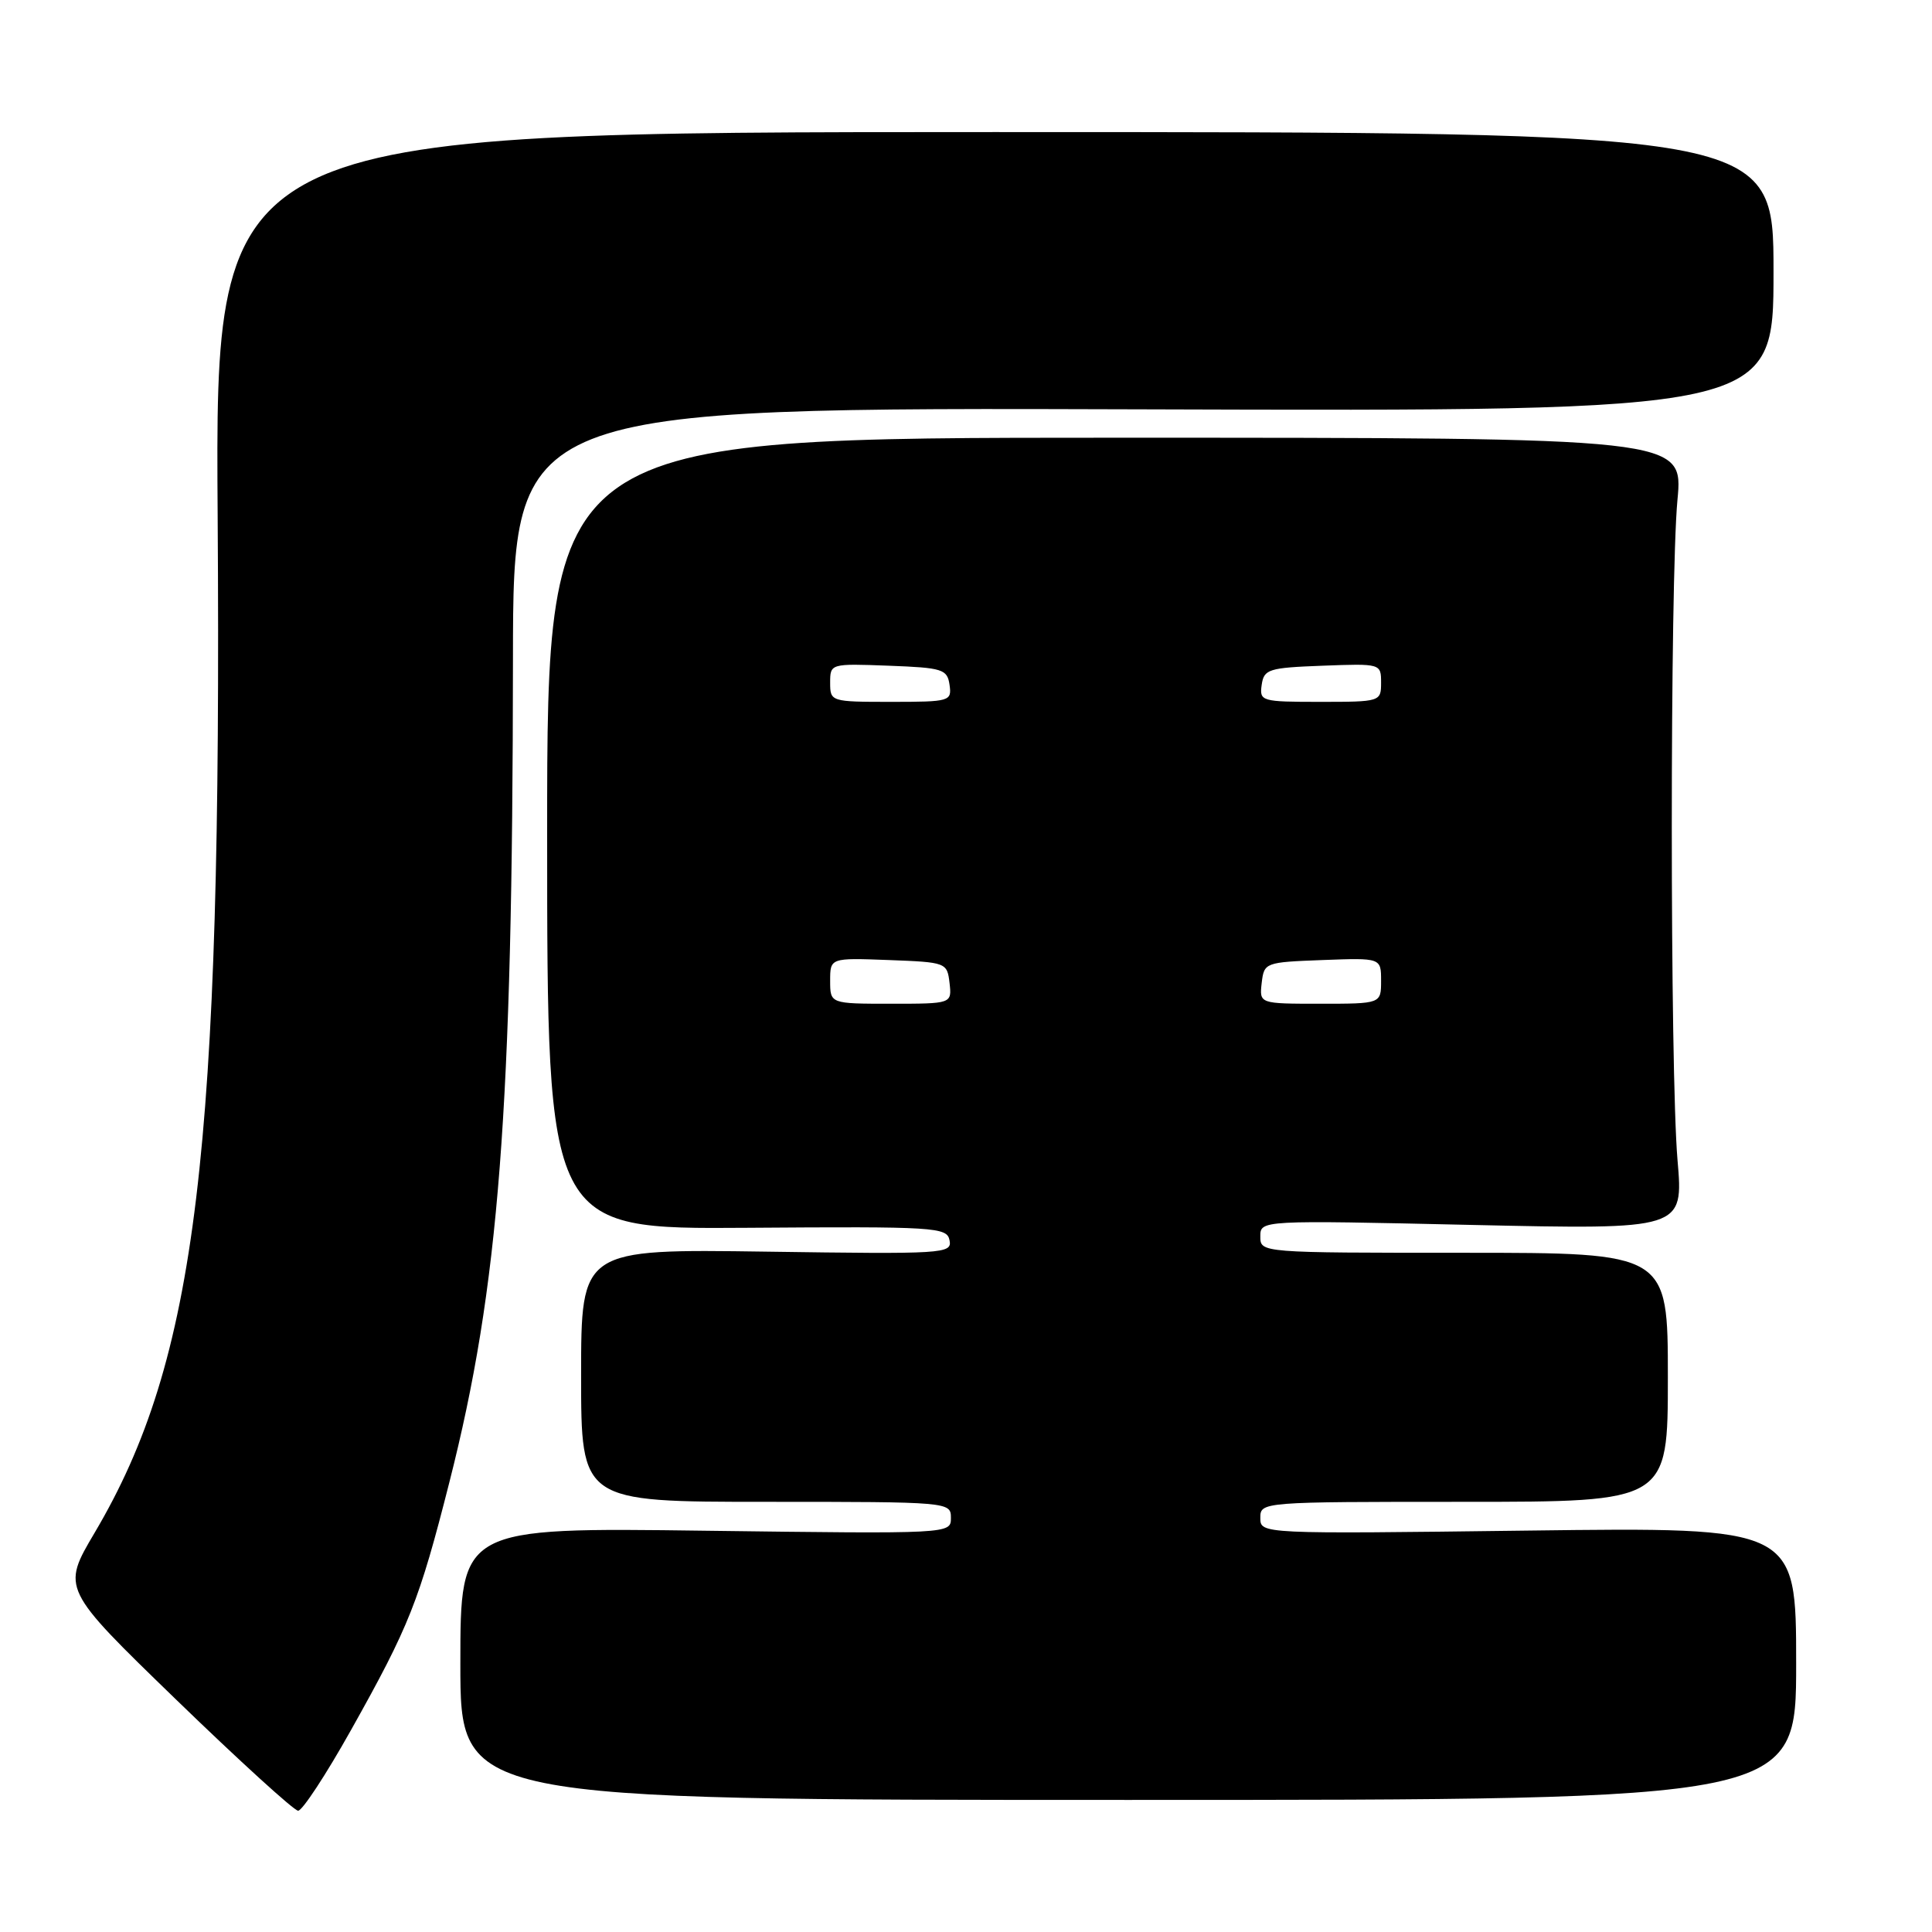 <?xml version="1.0" encoding="UTF-8" standalone="no"?>
<!DOCTYPE svg PUBLIC "-//W3C//DTD SVG 1.1//EN" "http://www.w3.org/Graphics/SVG/1.1/DTD/svg11.dtd" >
<svg xmlns="http://www.w3.org/2000/svg" xmlns:xlink="http://www.w3.org/1999/xlink" version="1.1" viewBox="0 0 256 256">
 <g >
 <path fill="currentColor"
d=" M 46.50 229.26 C 54.24 215.46 55.54 212.17 59.54 196.42 C 66.14 170.47 67.93 147.30 67.97 87.24 C 68.00 53.98 68.00 53.98 151.50 54.24 C 235.00 54.50 235.00 54.50 235.00 36.00 C 235.00 17.50 235.00 17.50 131.75 17.50 C 28.50 17.50 28.50 17.50 28.84 68.27 C 29.41 152.78 26.10 180.16 12.55 203.08 C 8.16 210.50 8.16 210.50 23.33 225.20 C 31.67 233.28 38.95 239.91 39.50 239.93 C 40.05 239.95 43.20 235.15 46.50 229.26 Z  M 238.00 220.43 C 238.00 202.36 238.00 202.36 202.50 202.81 C 167.00 203.26 167.00 203.26 167.00 201.13 C 167.00 199.01 167.11 199.00 194.00 199.00 C 221.00 199.00 221.00 199.00 221.00 182.50 C 221.00 166.00 221.00 166.00 194.00 166.00 C 167.00 166.00 167.00 166.00 167.00 163.84 C 167.00 161.68 167.00 161.68 195.03 162.31 C 223.07 162.93 223.07 162.93 222.28 153.72 C 221.27 141.82 221.27 77.01 222.27 66.25 C 223.05 58.00 223.05 58.00 147.77 58.00 C 72.50 58.00 72.50 58.00 72.50 110.44 C 72.50 162.88 72.50 162.88 98.98 162.69 C 124.04 162.51 125.48 162.60 125.82 164.35 C 126.17 166.13 125.11 166.19 101.59 165.85 C 77.00 165.50 77.00 165.50 77.00 182.25 C 77.00 199.00 77.00 199.00 101.50 199.00 C 125.82 199.00 126.00 199.02 126.00 201.13 C 126.00 203.25 126.00 203.25 93.50 202.83 C 61.00 202.40 61.00 202.40 61.00 220.45 C 61.00 238.50 61.00 238.50 149.50 238.50 C 238.00 238.50 238.00 238.50 238.00 220.43 Z  M 110.00 129.96 C 110.00 126.92 110.00 126.92 117.75 127.21 C 125.38 127.50 125.50 127.54 125.82 130.25 C 126.13 133.00 126.13 133.00 118.07 133.00 C 110.00 133.00 110.00 133.00 110.00 129.96 Z  M 167.18 130.25 C 167.50 127.54 167.62 127.50 175.25 127.21 C 183.00 126.92 183.00 126.92 183.00 129.96 C 183.00 133.00 183.00 133.00 174.93 133.00 C 166.87 133.00 166.87 133.00 167.18 130.25 Z  M 110.00 90.46 C 110.00 87.93 110.04 87.92 117.75 88.21 C 124.92 88.48 125.52 88.67 125.82 90.75 C 126.13 92.92 125.87 93.00 118.07 93.00 C 110.09 93.00 110.00 92.97 110.00 90.46 Z  M 167.18 90.75 C 167.48 88.67 168.08 88.48 175.25 88.21 C 182.96 87.92 183.00 87.93 183.00 90.46 C 183.00 92.97 182.91 93.00 174.93 93.00 C 167.13 93.00 166.87 92.92 167.18 90.75 Z "/>
</g>
</svg>